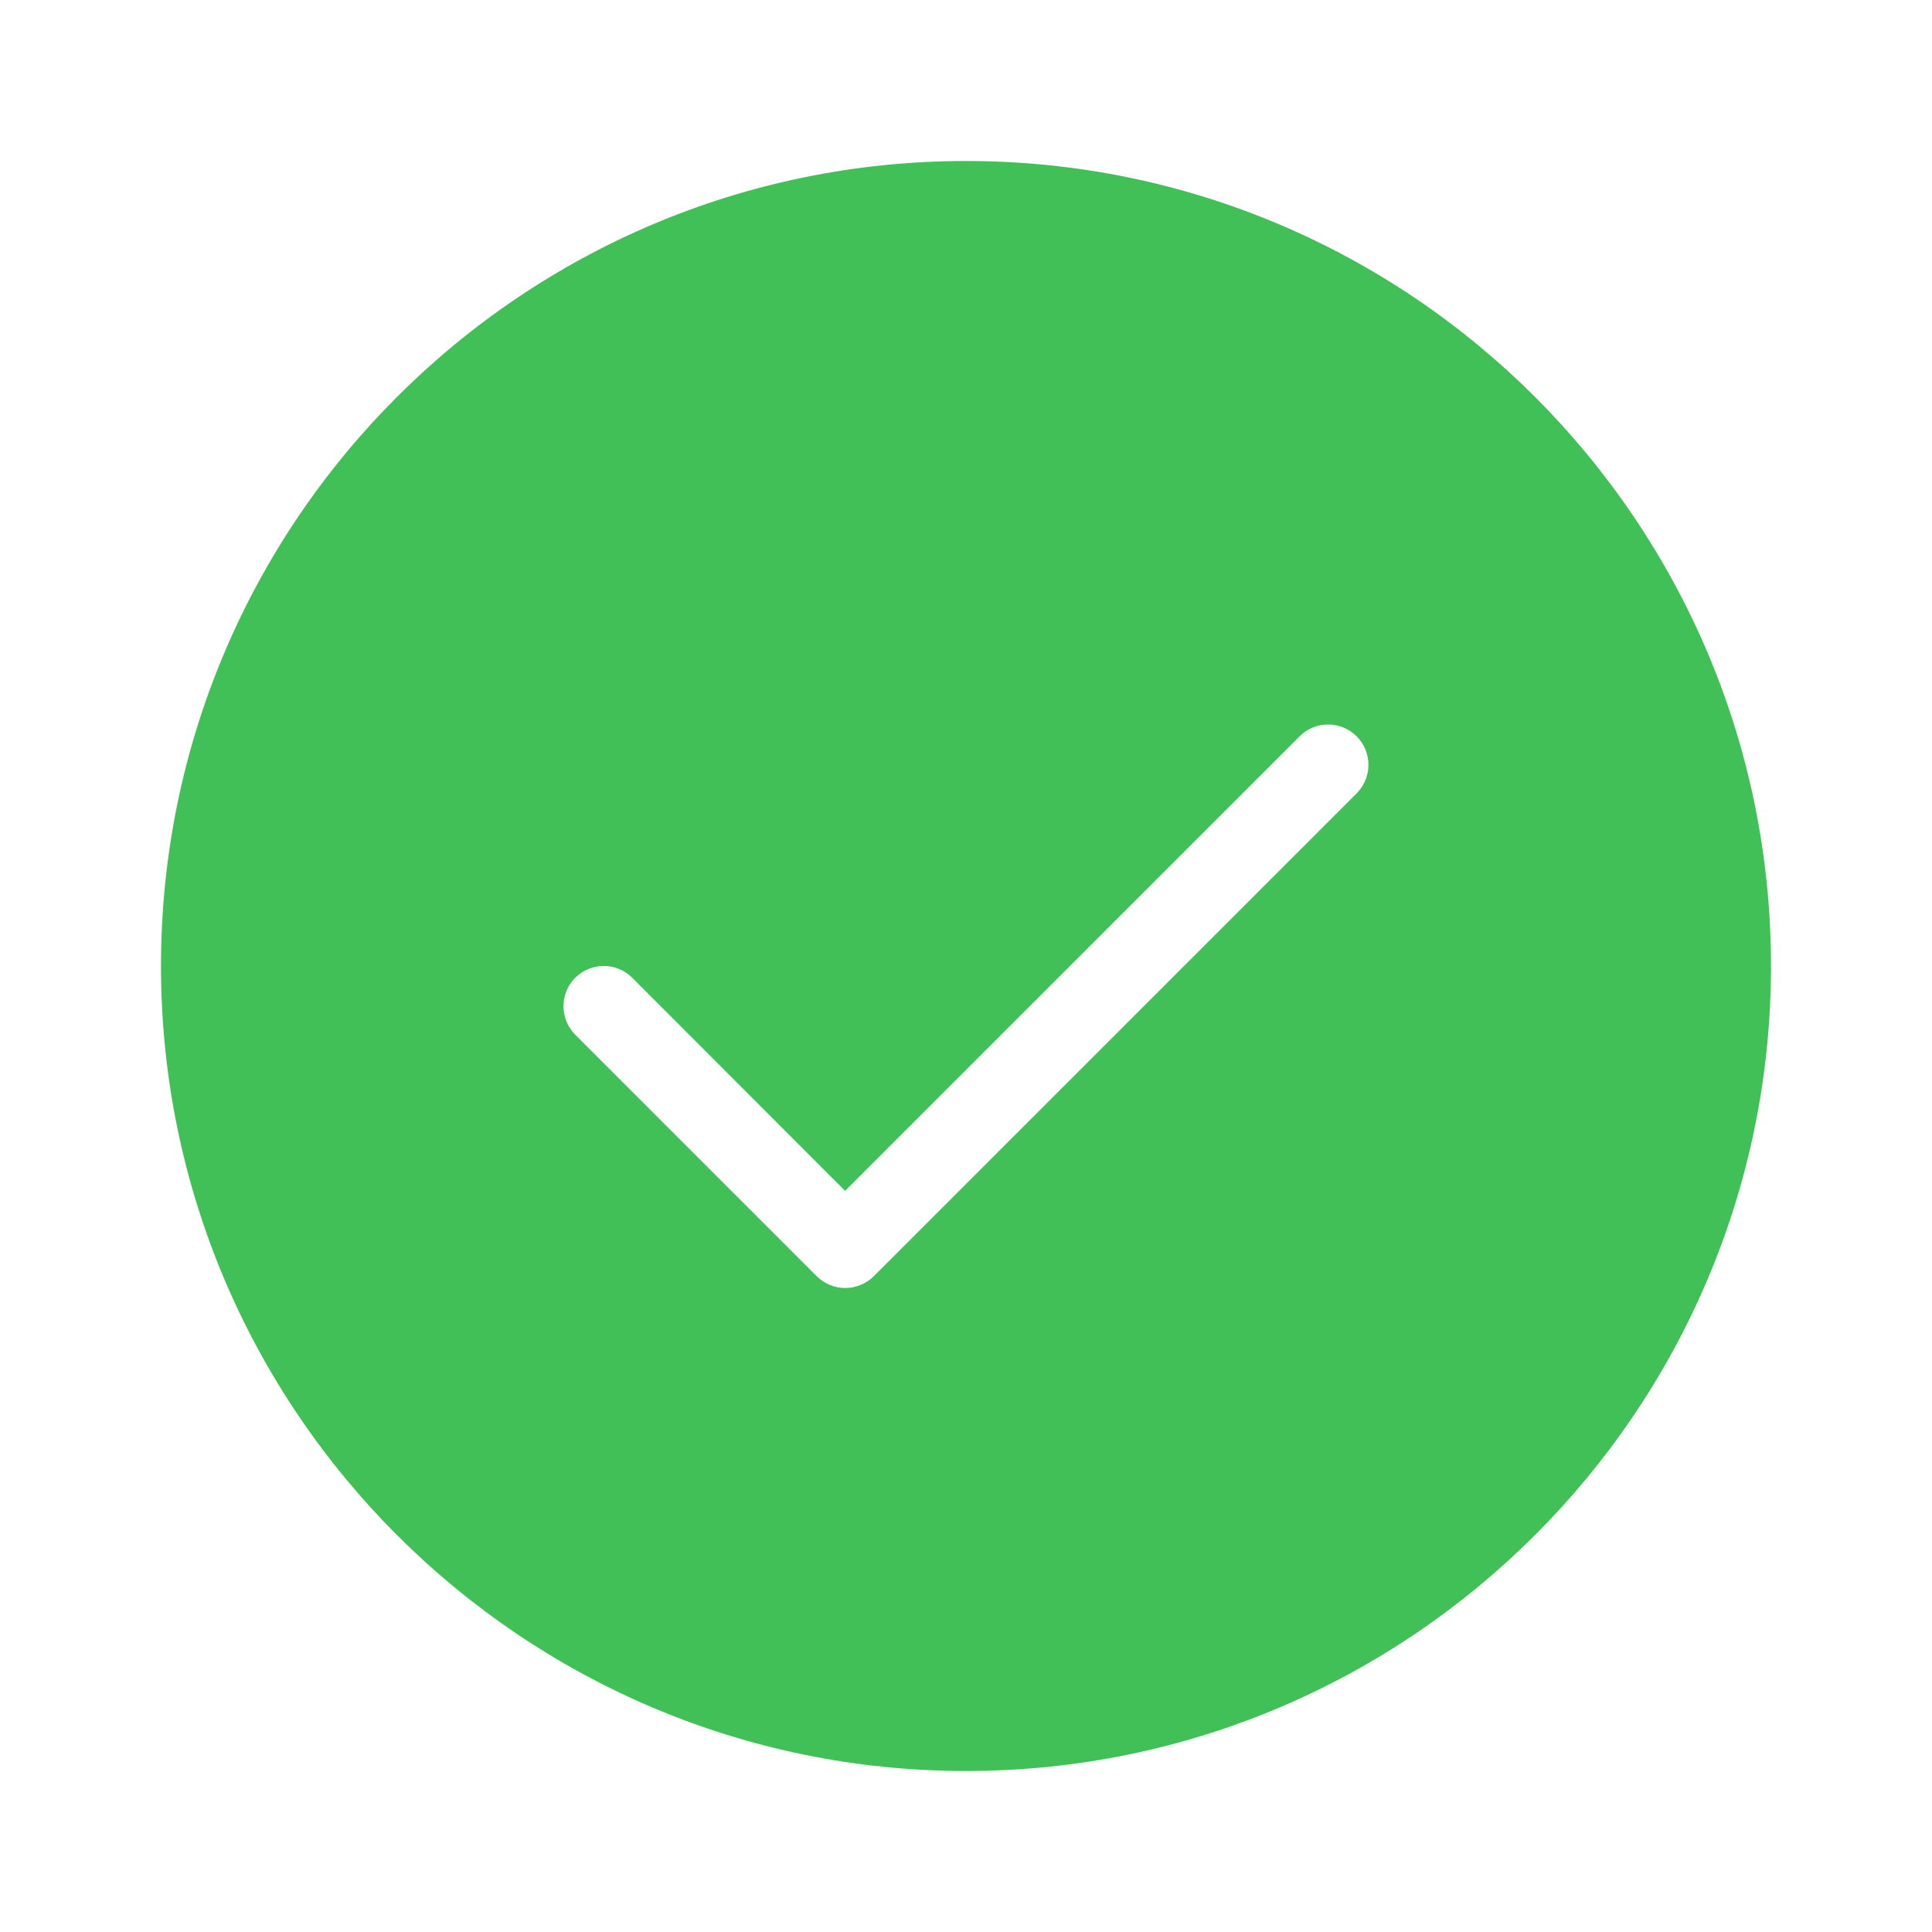 <svg fill="#40C057" xmlns="http://www.w3.org/2000/svg"  viewBox="0 0 24 24" width="48px" height="48px"><path d="M 12 2 C 6.483 2 2 6.483 2 12 C 2 17.517 6.483 22 12 22 C 17.517 22 22 17.517 22 12 C 22 6.483 17.517 2 12 2 z M 16.498 9 C 16.626 9 16.754 9.049 16.852 9.146 C 17.047 9.341 17.049 9.658 16.854 9.854 L 10.854 15.854 C 10.756 15.951 10.628 16 10.5 16 C 10.372 16 10.244 15.951 10.146 15.854 L 7.146 12.854 C 6.951 12.659 6.951 12.341 7.146 12.146 C 7.341 11.951 7.659 11.951 7.854 12.146 L 10.498 14.793 L 16.145 9.146 C 16.242 9.049 16.37 9 16.498 9 z"/></svg>